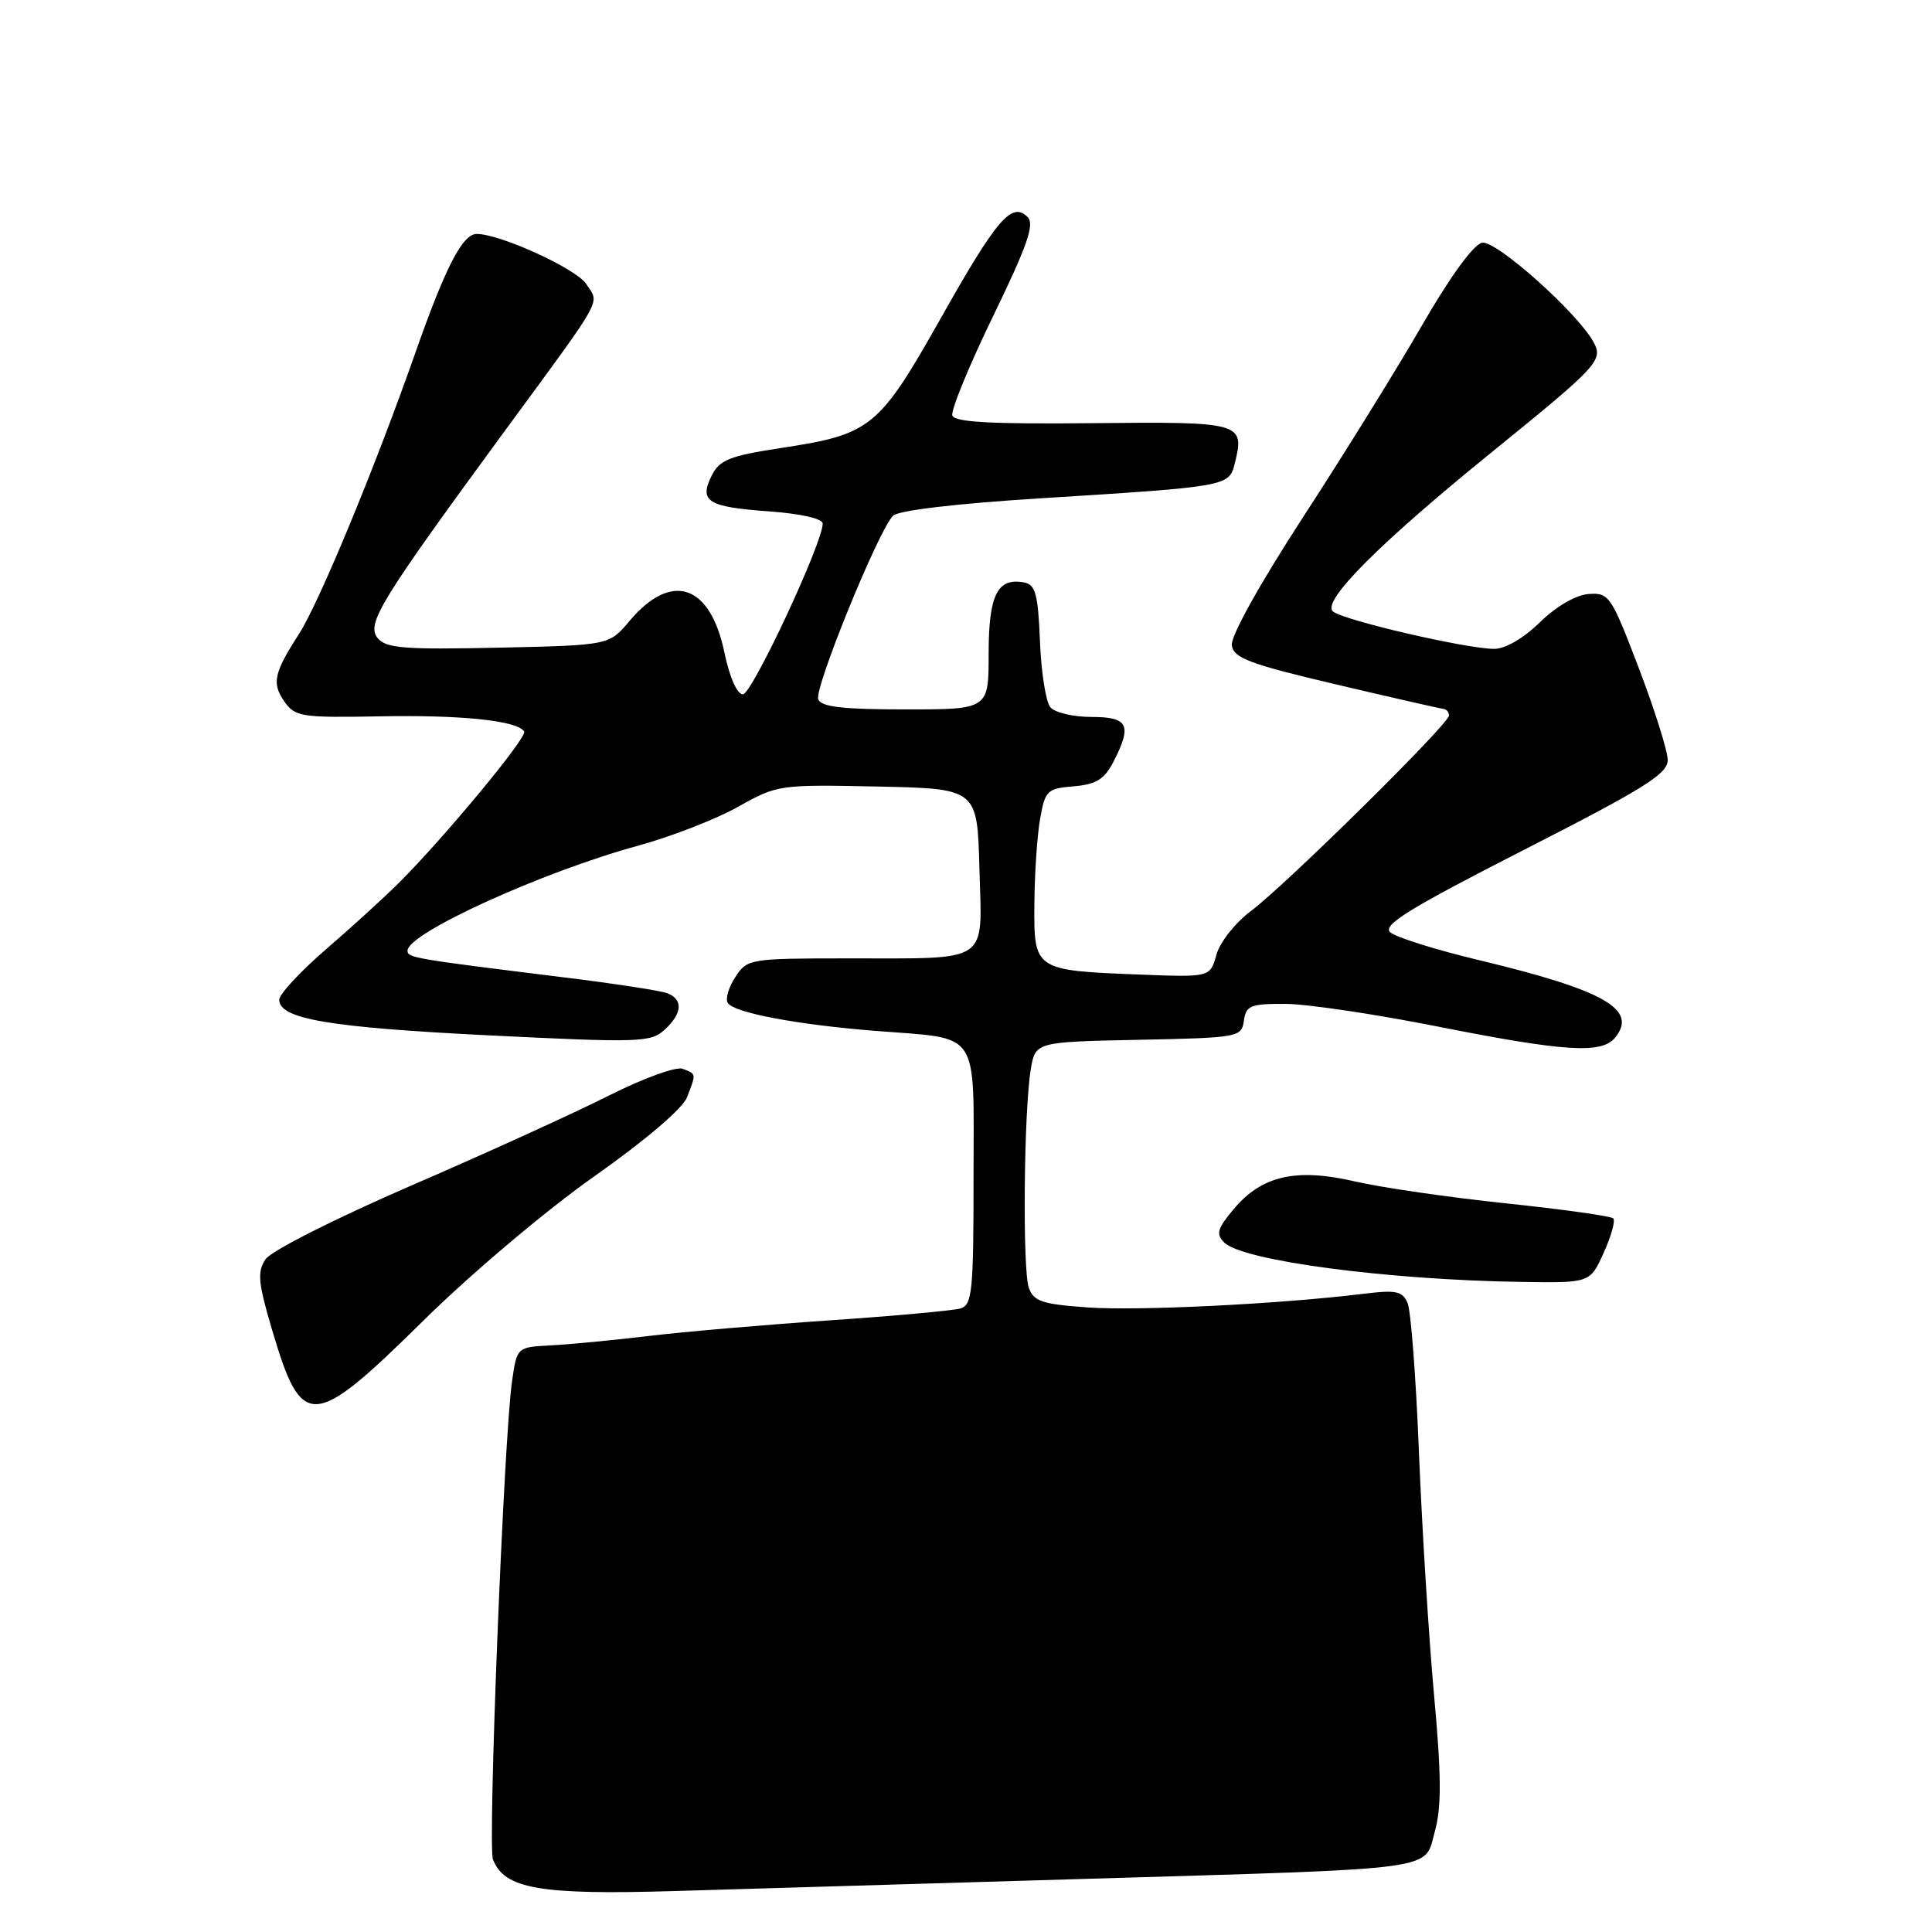 <?xml version="1.0" encoding="UTF-8" standalone="no"?>
<!DOCTYPE svg PUBLIC "-//W3C//DTD SVG 1.1//EN" "http://www.w3.org/Graphics/SVG/1.1/DTD/svg11.dtd" >
<svg xmlns="http://www.w3.org/2000/svg" xmlns:xlink="http://www.w3.org/1999/xlink" version="1.1" viewBox="0 0 256 256">
 <g >
 <path fill="currentColor"
d=" M 143.50 248.97 C 191.54 247.54 188.66 247.92 190.12 242.69 C 191.02 239.46 191.00 235.29 190.01 224.50 C 189.31 216.80 188.42 202.40 188.02 192.50 C 187.63 182.60 186.95 173.67 186.51 172.65 C 185.83 171.07 184.97 170.90 180.61 171.44 C 169.65 172.79 150.82 173.72 144.10 173.24 C 138.06 172.81 136.95 172.43 136.32 170.62 C 135.48 168.21 135.66 147.40 136.57 141.78 C 137.17 138.06 137.17 138.06 150.83 137.78 C 164.15 137.51 164.51 137.44 164.82 135.25 C 165.10 133.24 165.70 133.00 170.32 133.02 C 173.17 133.03 182.25 134.38 190.50 136.02 C 207.36 139.36 212.20 139.67 213.99 137.51 C 217.09 133.77 212.61 131.21 196.00 127.23 C 190.22 125.85 184.91 124.18 184.20 123.52 C 183.17 122.57 186.81 120.33 201.95 112.60 C 217.97 104.43 221.00 102.53 220.98 100.69 C 220.97 99.49 219.24 94.00 217.14 88.50 C 213.49 78.93 213.20 78.51 210.49 78.71 C 208.80 78.84 206.20 80.35 204.04 82.46 C 201.85 84.60 199.44 85.99 197.96 85.98 C 194.12 85.94 177.72 82.12 176.59 80.99 C 175.19 79.59 182.79 71.99 197.50 60.05 C 211.84 48.42 212.47 47.74 211.14 45.31 C 208.99 41.40 198.23 31.81 196.39 32.16 C 195.26 32.38 192.18 36.61 188.48 43.01 C 185.16 48.78 178.05 60.25 172.68 68.50 C 166.93 77.35 163.05 84.32 163.22 85.50 C 163.46 87.20 165.54 87.98 177.00 90.68 C 184.43 92.43 190.84 93.89 191.25 93.93 C 191.66 93.97 192.00 94.36 192.00 94.81 C 192.00 95.92 170.39 117.24 165.76 120.71 C 163.69 122.25 161.65 124.84 161.18 126.50 C 160.35 129.50 160.35 129.50 150.93 129.13 C 137.05 128.59 136.99 128.55 137.06 119.77 C 137.09 115.77 137.43 110.70 137.82 108.50 C 138.48 104.75 138.76 104.48 142.27 104.19 C 145.23 103.94 146.33 103.27 147.51 100.99 C 150.05 96.07 149.53 95.00 144.62 95.00 C 142.21 95.00 139.76 94.42 139.17 93.71 C 138.58 92.99 137.96 89.06 137.80 84.97 C 137.55 78.73 137.21 77.47 135.70 77.18 C 132.16 76.50 131.00 78.84 131.00 86.62 C 131.00 94.00 131.00 94.00 119.97 94.00 C 111.65 94.00 108.81 93.67 108.42 92.66 C 107.87 91.21 116.40 70.26 118.33 68.34 C 119.04 67.63 126.78 66.72 138.00 66.02 C 162.62 64.48 162.85 64.44 163.60 61.46 C 164.98 55.98 164.60 55.87 144.80 56.07 C 131.38 56.21 126.48 55.94 126.19 55.06 C 125.97 54.40 128.39 48.48 131.58 41.92 C 136.13 32.54 137.12 29.72 136.16 28.76 C 134.07 26.67 132.10 28.96 124.64 42.20 C 116.45 56.71 115.42 57.55 103.51 59.36 C 96.65 60.41 95.35 60.93 94.30 63.03 C 92.59 66.45 93.78 67.18 101.93 67.76 C 106.15 68.07 109.00 68.72 109.01 69.38 C 109.03 71.91 99.64 92.00 98.44 92.00 C 97.67 92.00 96.68 89.76 95.99 86.47 C 94.11 77.39 88.96 75.68 83.40 82.30 C 80.71 85.50 80.71 85.50 66.04 85.82 C 53.61 86.09 51.16 85.90 50.05 84.56 C 48.49 82.68 50.33 79.68 66.96 57.00 C 80.26 38.87 79.45 40.34 77.67 37.62 C 76.34 35.60 66.28 31.00 63.17 31.00 C 61.29 31.00 59.05 35.34 55.06 46.68 C 49.71 61.93 42.28 79.87 39.62 84.00 C 36.29 89.16 35.99 90.54 37.68 92.95 C 39.10 94.98 39.91 95.11 50.35 94.92 C 61.17 94.71 68.57 95.49 69.46 96.93 C 69.91 97.66 58.89 110.97 52.84 117.00 C 50.91 118.92 46.56 122.89 43.16 125.82 C 39.77 128.75 37.00 131.74 37.00 132.47 C 37.00 135.02 43.62 136.14 64.79 137.19 C 84.64 138.17 86.20 138.13 88.04 136.47 C 90.41 134.32 90.56 132.43 88.42 131.61 C 87.55 131.27 81.36 130.32 74.67 129.50 C 54.62 127.02 54.00 126.91 54.00 125.96 C 54.00 123.66 71.86 115.53 84.51 112.07 C 88.90 110.87 94.88 108.55 97.79 106.91 C 103.00 103.98 103.25 103.95 116.29 104.22 C 129.50 104.50 129.50 104.50 129.78 115.12 C 130.12 127.86 131.44 126.97 112.27 126.99 C 99.34 127.00 99.01 127.05 97.44 129.46 C 96.55 130.81 96.10 132.35 96.43 132.89 C 97.24 134.19 105.58 135.77 116.00 136.60 C 130.06 137.71 129.00 136.13 129.00 155.91 C 129.00 171.19 128.83 172.92 127.25 173.38 C 126.29 173.66 118.53 174.37 110.00 174.95 C 101.47 175.53 90.67 176.46 86.00 177.02 C 81.33 177.58 75.47 178.14 73.00 178.27 C 68.50 178.50 68.50 178.50 67.85 183.00 C 66.77 190.40 64.61 244.54 65.32 246.38 C 66.82 250.29 71.53 251.11 89.50 250.57 C 98.85 250.29 123.15 249.57 143.50 248.97 Z  M 56.14 174.95 C 62.40 168.78 72.37 160.36 78.72 155.89 C 85.57 151.06 90.48 146.87 91.05 145.37 C 92.26 142.19 92.28 142.32 90.45 141.62 C 89.60 141.29 85.21 142.89 80.70 145.16 C 76.19 147.44 64.40 152.81 54.50 157.09 C 44.33 161.50 35.93 165.75 35.18 166.86 C 34.07 168.53 34.20 169.95 36.04 176.17 C 40.01 189.59 41.37 189.51 56.14 174.95 Z  M 212.50 165.99 C 213.50 163.78 214.07 161.74 213.77 161.44 C 213.47 161.14 207.07 160.24 199.54 159.45 C 192.01 158.66 183.01 157.35 179.55 156.55 C 171.76 154.74 167.21 155.77 163.50 160.18 C 161.30 162.79 161.09 163.52 162.22 164.64 C 164.63 167.05 183.84 169.60 201.60 169.86 C 210.70 170.00 210.70 170.00 212.50 165.99 Z "/>
</g>
</svg>
